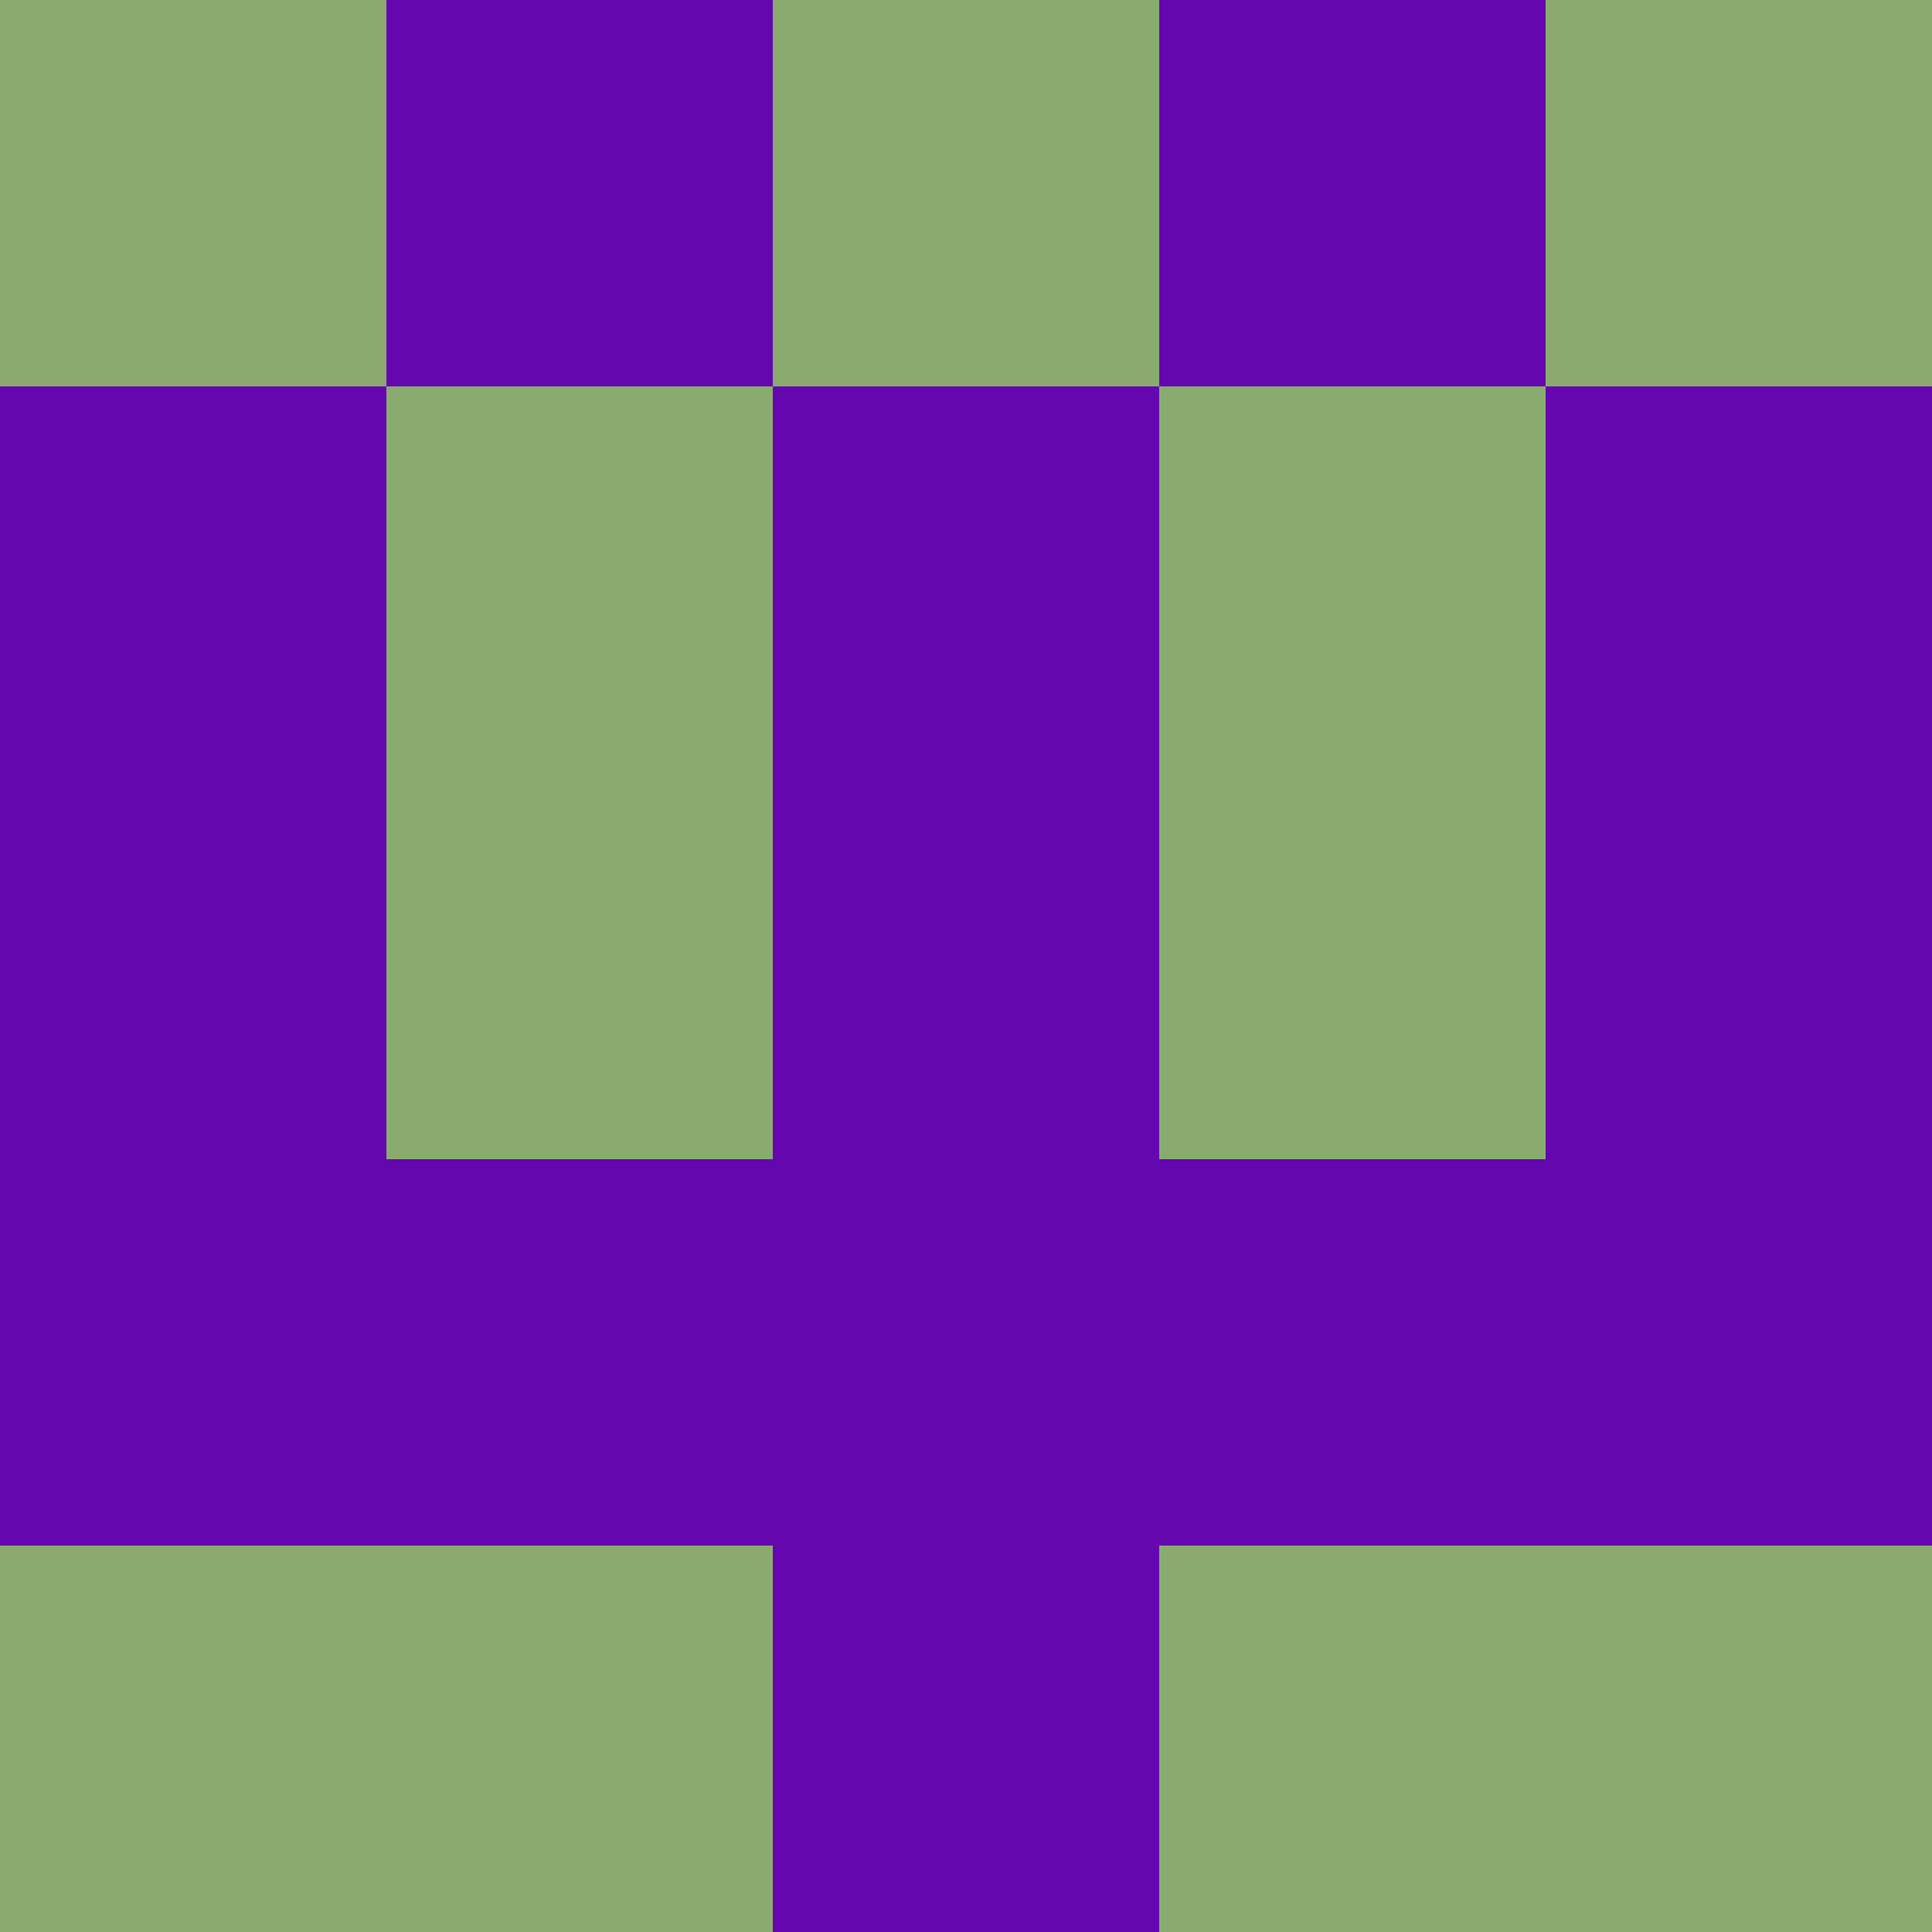 <?xml version="1.0" encoding="utf-8"?>
<!DOCTYPE svg PUBLIC "-//W3C//DTD SVG 20010904//EN"
        "http://www.w3.org/TR/2001/REC-SVG-20010904/DTD/svg10.dtd">

<svg width="400" height="400" viewBox="0 0 5 5"
    xmlns="http://www.w3.org/2000/svg"
    xmlns:xlink="http://www.w3.org/1999/xlink">
            <rect x="0" y="0" width="1" height="1" fill="#8AAB70" />
        <rect x="0" y="1" width="1" height="1" fill="#6407AF" />
        <rect x="0" y="2" width="1" height="1" fill="#6407AF" />
        <rect x="0" y="3" width="1" height="1" fill="#6407AF" />
        <rect x="0" y="4" width="1" height="1" fill="#8AAB70" />
                <rect x="1" y="0" width="1" height="1" fill="#6407AF" />
        <rect x="1" y="1" width="1" height="1" fill="#8AAB70" />
        <rect x="1" y="2" width="1" height="1" fill="#8AAB70" />
        <rect x="1" y="3" width="1" height="1" fill="#6407AF" />
        <rect x="1" y="4" width="1" height="1" fill="#8AAB70" />
                <rect x="2" y="0" width="1" height="1" fill="#8AAB70" />
        <rect x="2" y="1" width="1" height="1" fill="#6407AF" />
        <rect x="2" y="2" width="1" height="1" fill="#6407AF" />
        <rect x="2" y="3" width="1" height="1" fill="#6407AF" />
        <rect x="2" y="4" width="1" height="1" fill="#6407AF" />
                <rect x="3" y="0" width="1" height="1" fill="#6407AF" />
        <rect x="3" y="1" width="1" height="1" fill="#8AAB70" />
        <rect x="3" y="2" width="1" height="1" fill="#8AAB70" />
        <rect x="3" y="3" width="1" height="1" fill="#6407AF" />
        <rect x="3" y="4" width="1" height="1" fill="#8AAB70" />
                <rect x="4" y="0" width="1" height="1" fill="#8AAB70" />
        <rect x="4" y="1" width="1" height="1" fill="#6407AF" />
        <rect x="4" y="2" width="1" height="1" fill="#6407AF" />
        <rect x="4" y="3" width="1" height="1" fill="#6407AF" />
        <rect x="4" y="4" width="1" height="1" fill="#8AAB70" />
        
</svg>



